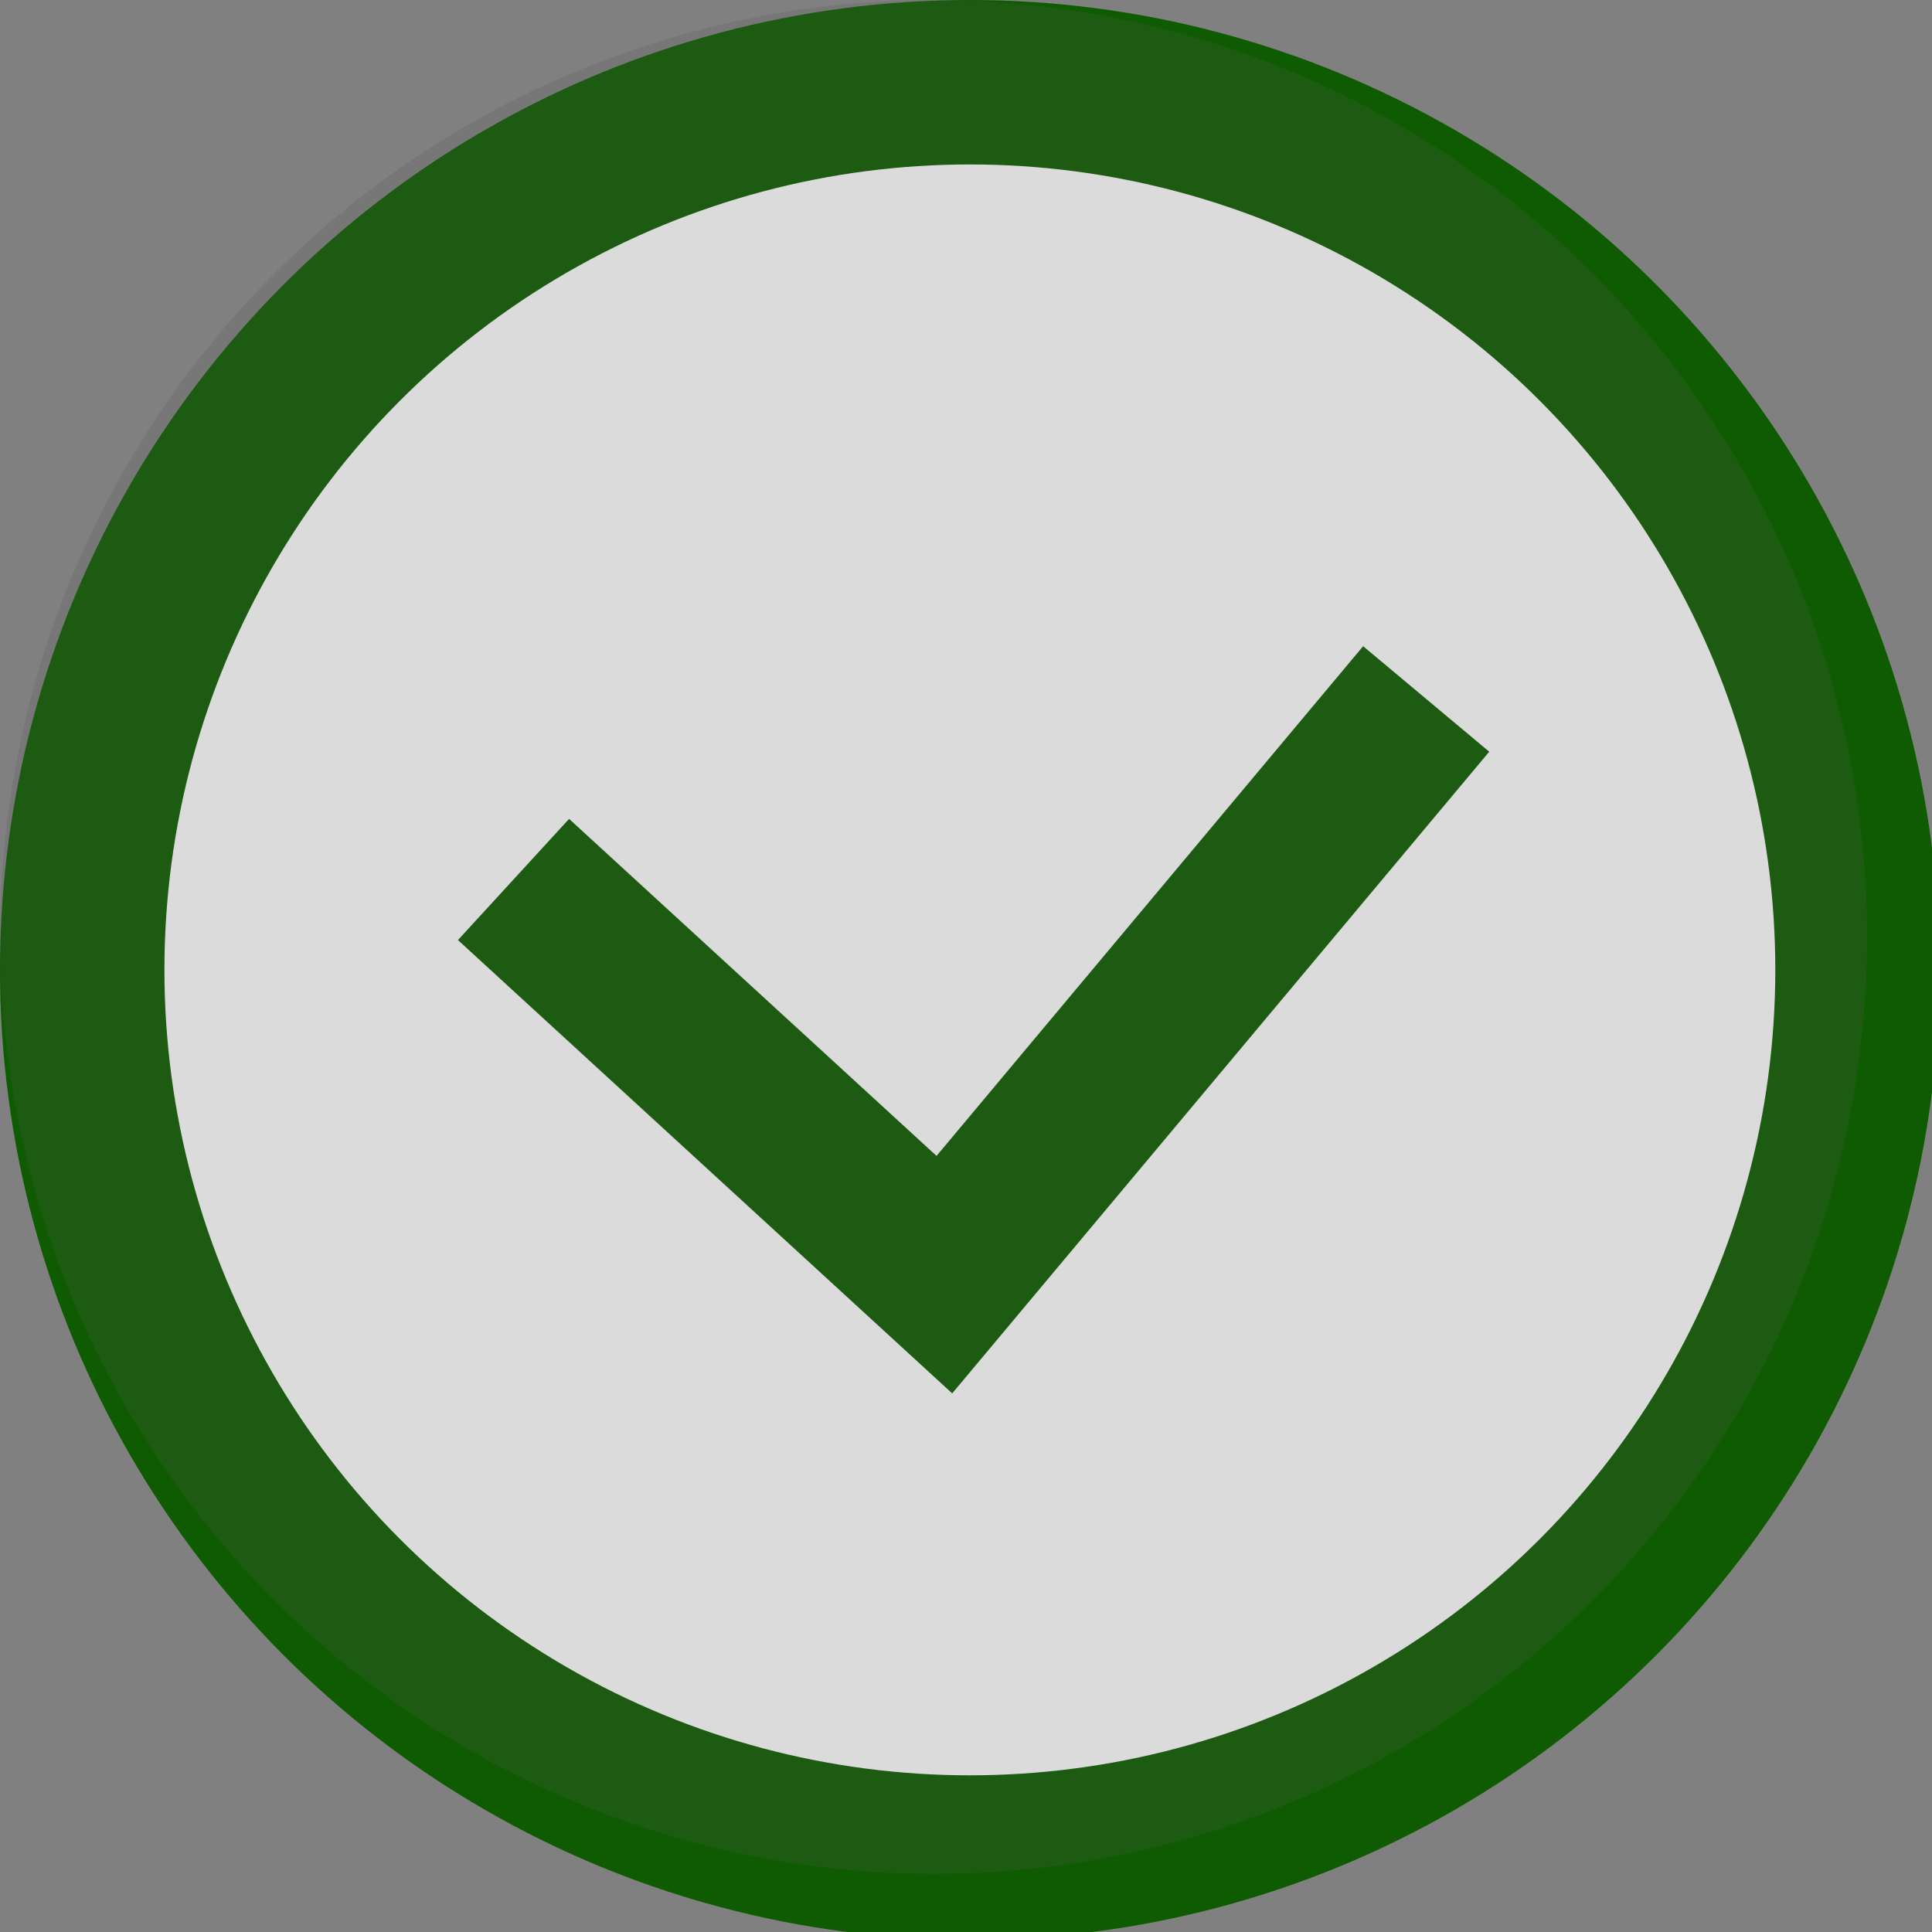 <?xml version="1.0" encoding="utf-8"?>
<!-- Generator: Adobe Illustrator 14.0.0, SVG Export Plug-In  -->
<!DOCTYPE svg PUBLIC "-//W3C//DTD SVG 1.1//EN" "http://www.w3.org/Graphics/SVG/1.1/DTD/svg11.dtd">
<svg version="1.1"
	 xmlns="http://www.w3.org/2000/svg" xmlns:xlink="http://www.w3.org/1999/xlink" xmlns:a="http://ns.adobe.com/AdobeSVGViewerExtensions/3.0/"
	 x="0px" y="0px" width="94px" height="94px" viewBox="0 0 94 94" enable-background="new 0 0 94 94" xml:space="preserve">
<rect x="0" y="0" width="94" height="94" fill="#808080" stroke="none"/>
<defs>
</defs>
<circle fill="#FCFCFC" stroke="#0F5B01" stroke-width="8" cx="47.188" cy="47.189" r="43.188"/>
<polyline fill="none" stroke="#0F5B01" stroke-width="8" points="24.985,42.79 45.948,62.017 69.39,34.007 "/>
<ellipse opacity="0.2" fill="#575959" cx="45.421" cy="45.588" rx="45.421" ry="45.587"/>
</svg>
